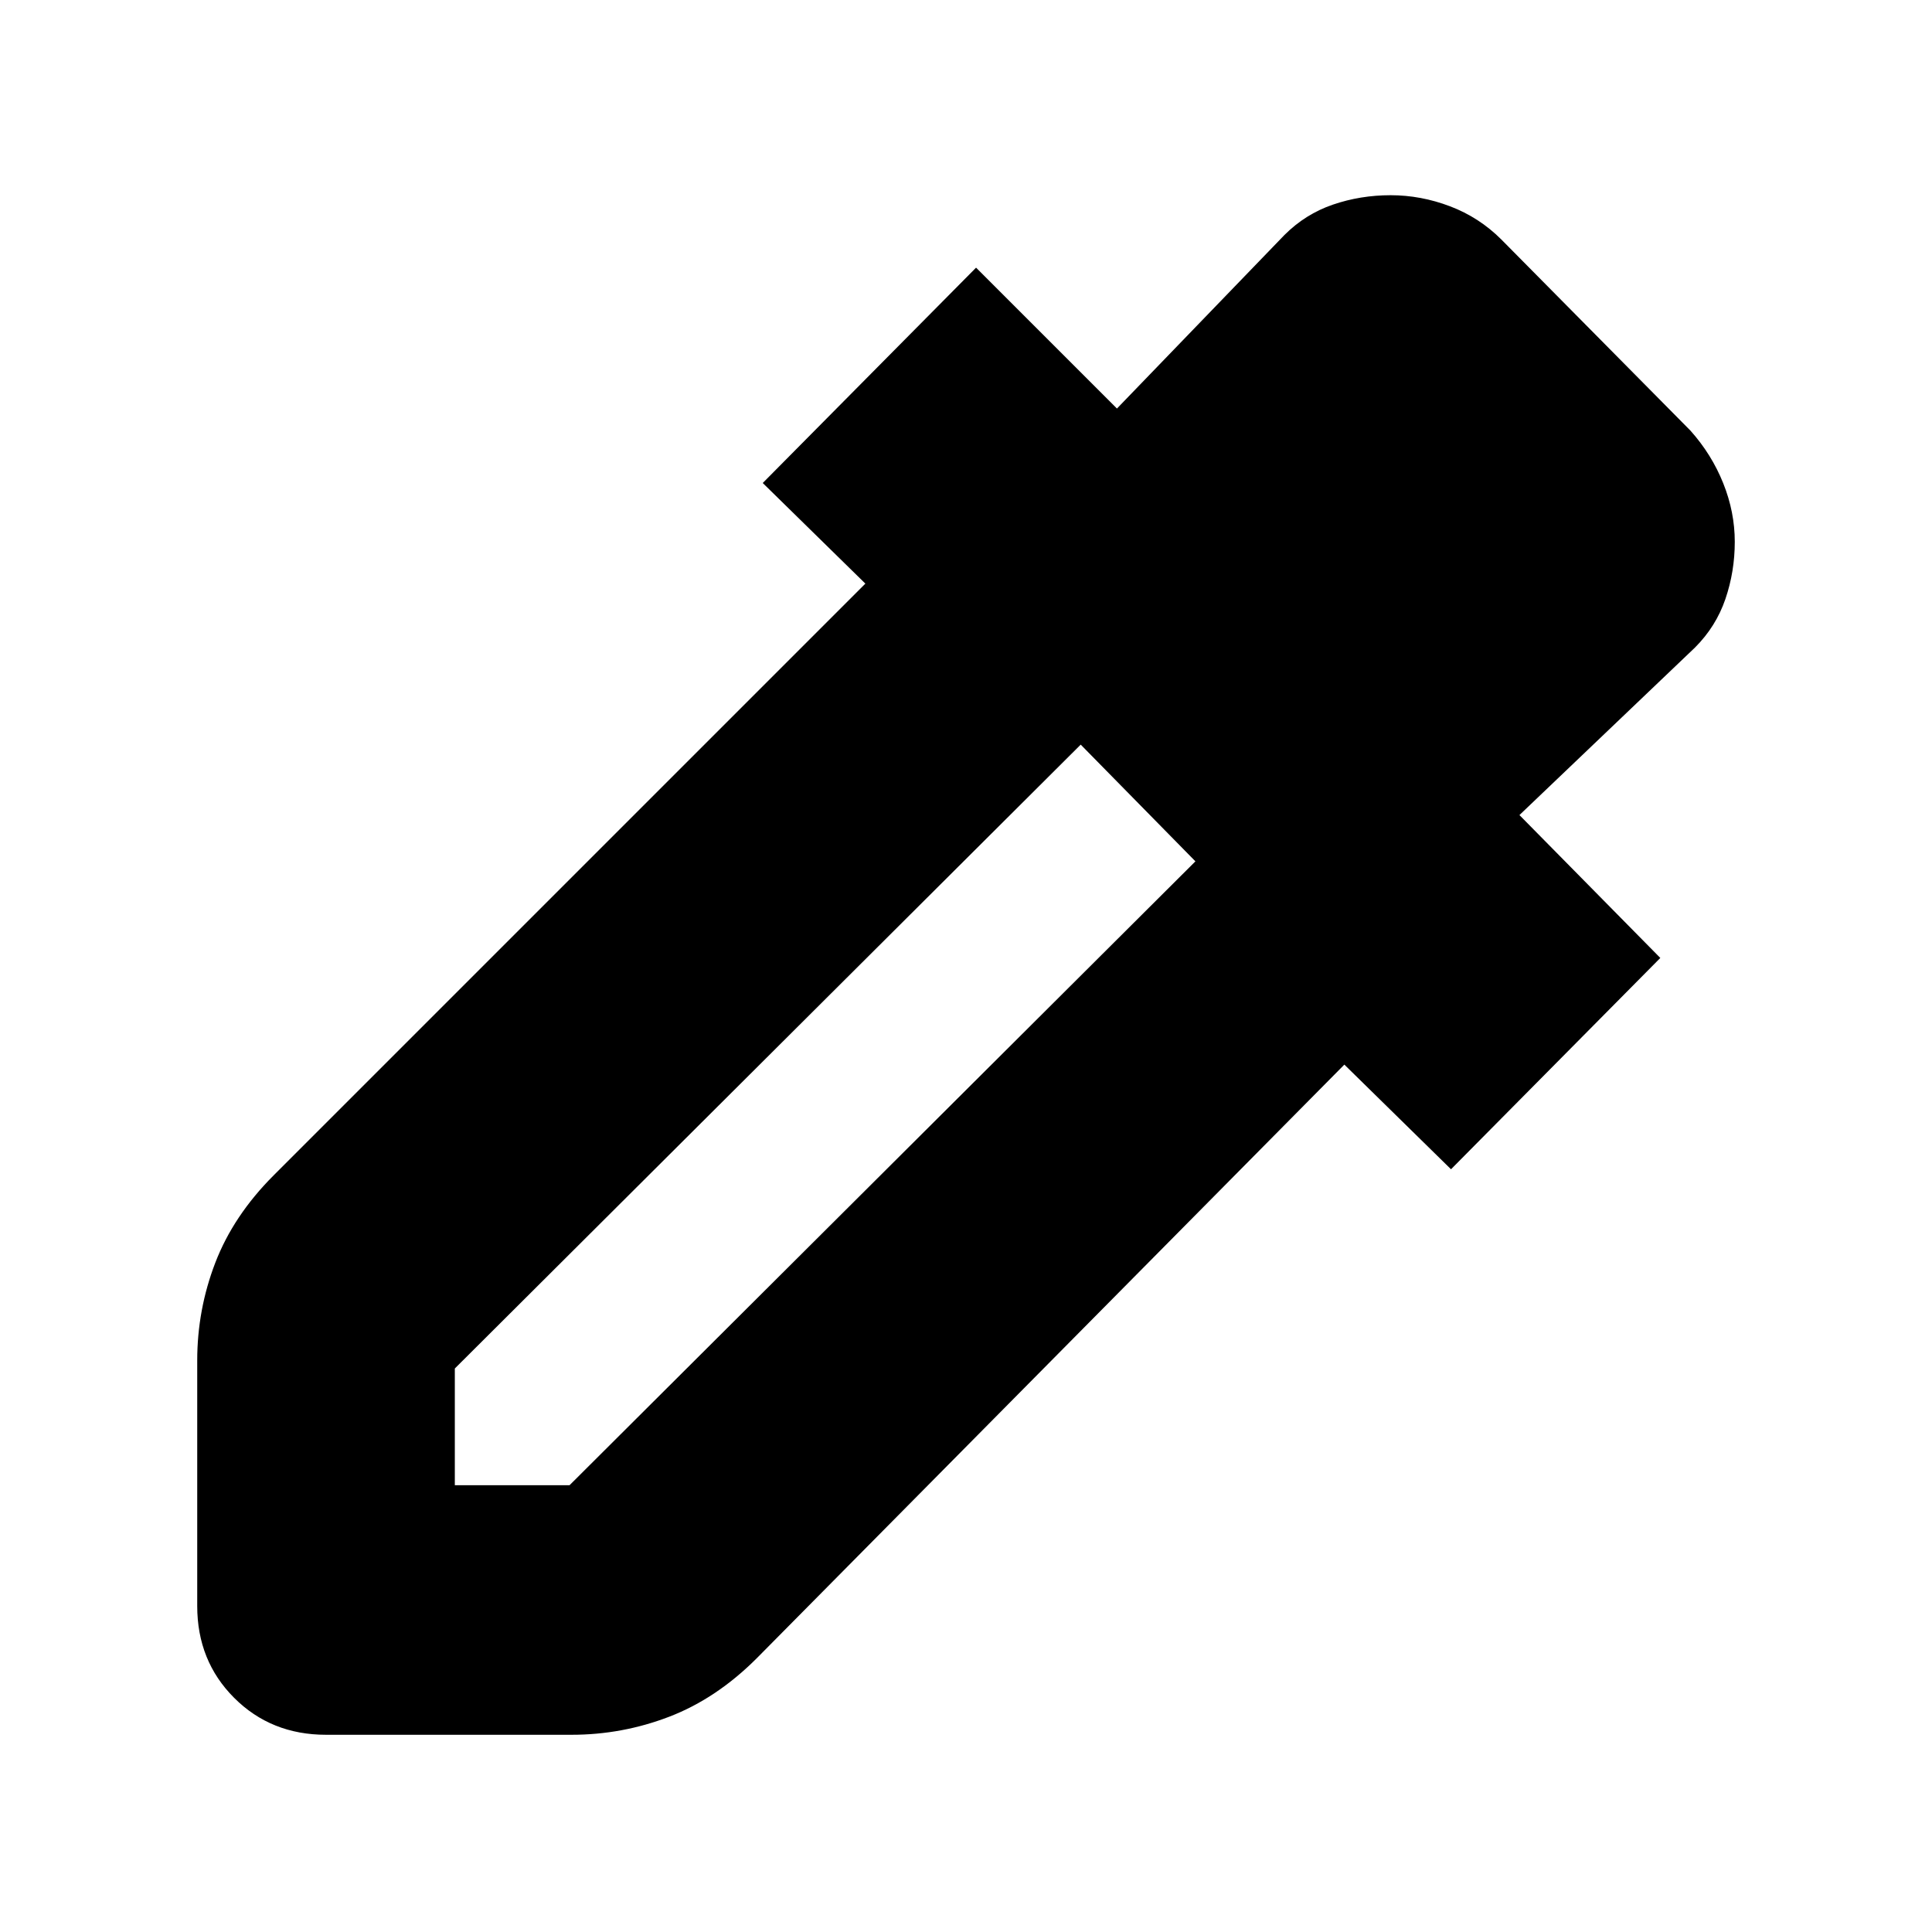 <svg xmlns="http://www.w3.org/2000/svg" height="20" viewBox="0 -960 960 960" width="20"><path d="M98-162v-122q0-25.22 9-48.61T136-376l294-294-51-50 106-107 70 70 83.22-86.22q10.45-10.45 24.11-15.11Q676-863 691-863q15 0 29.5 5.5T746-841l94 95q10.55 11.83 16.27 26.14 5.73 14.3 5.73 29.08 0 14.78-4.66 28.44-4.67 13.66-15.11 24.1L755-555l70 71-104 105-53-52-292 295q-20 20-43.39 29T284-98H162q-27.3 0-45.65-18.35Q98-134.7 98-162Zm128-60h57l311-310-57-58-311 310v58Z"/></svg>